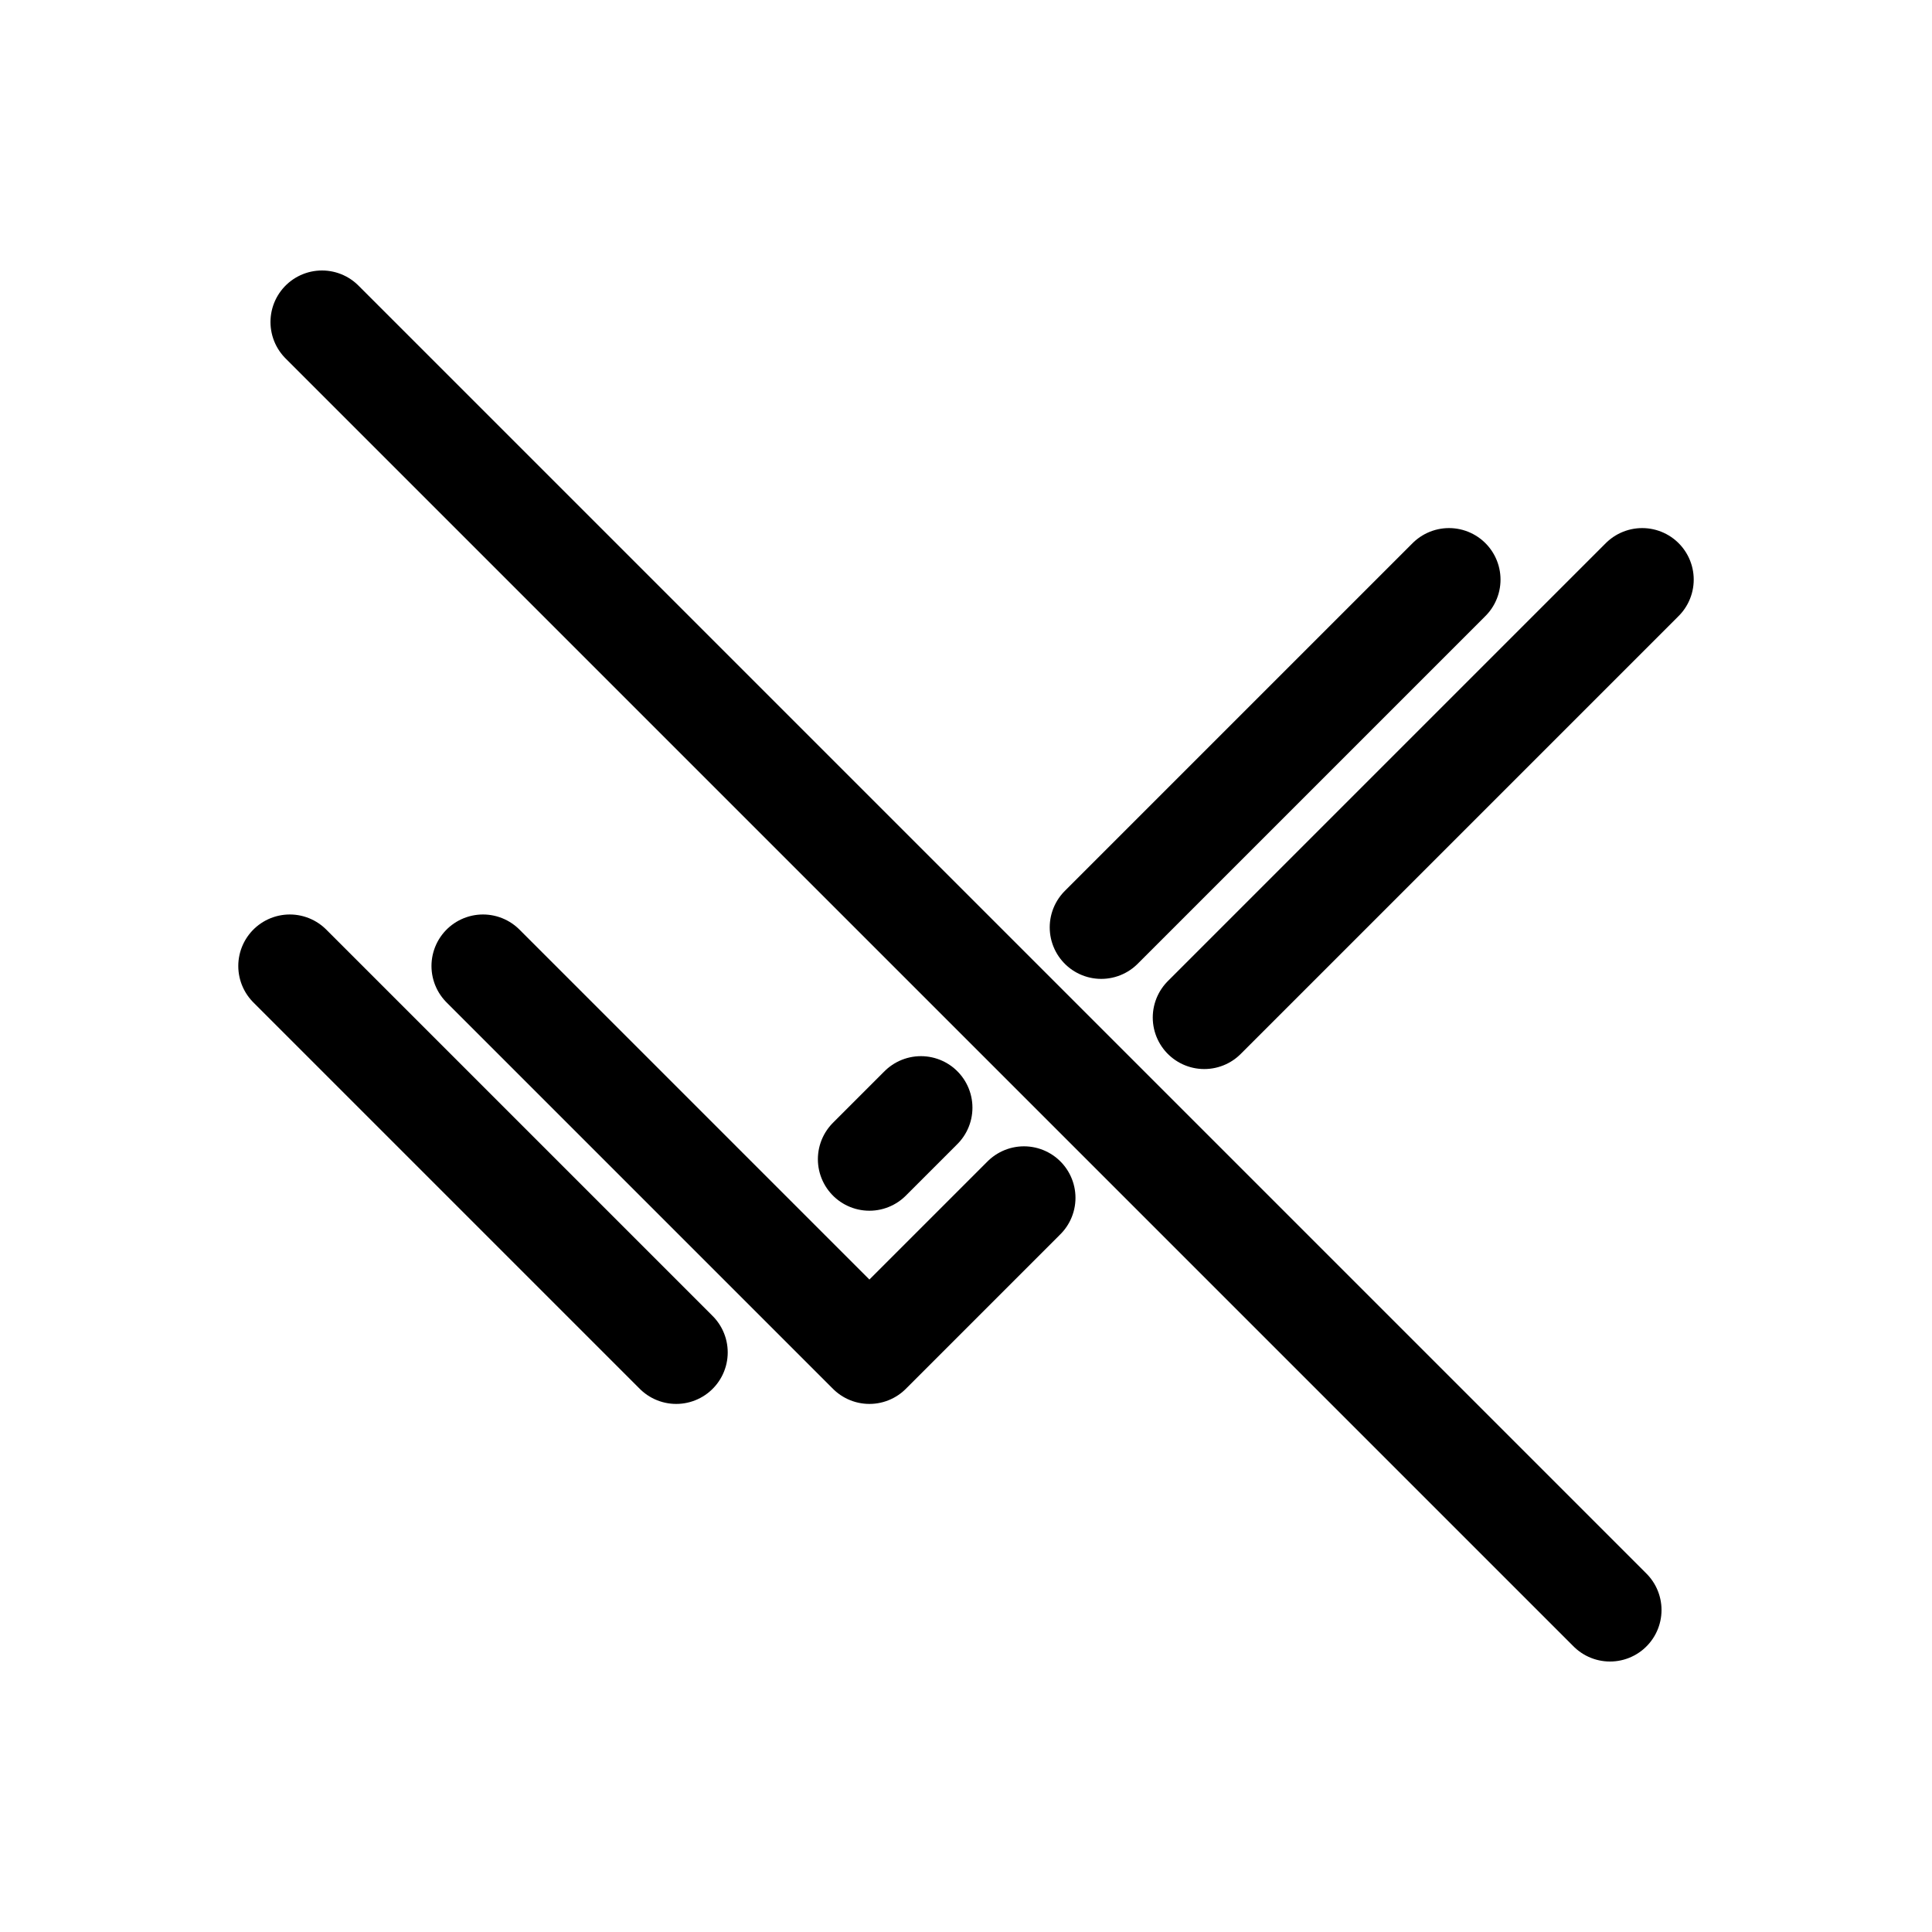 <?xml version="1.0" encoding="UTF-8"?>
<svg xmlns="http://www.w3.org/2000/svg"
     xmlns:xlink="http://www.w3.org/1999/xlink"
     version="1.1" baseProfile="full"
     width="150px" height="150px">

    <g transform="translate(32.5 5)" transform-origin="50% 50%" stroke="#000" fill="transparent" stroke-width="8" stroke-linejoin="round" stroke-linecap="round">
        <path d="M 5 70 L 35 100 L 47 88" />
        <line x1="35" y1="85" x2="39" y2="81" />
        <line x1="53" y1="67" x2="80" y2="40" />
        <line x1="61" y1="74" x2="95" y2="40" />
        <line x1="20" y1="100" x2="-10" y2="70" />
        <line x1="-7.5" y1="20" x2="92.5" y2="120"/>
    </g>


</svg>
